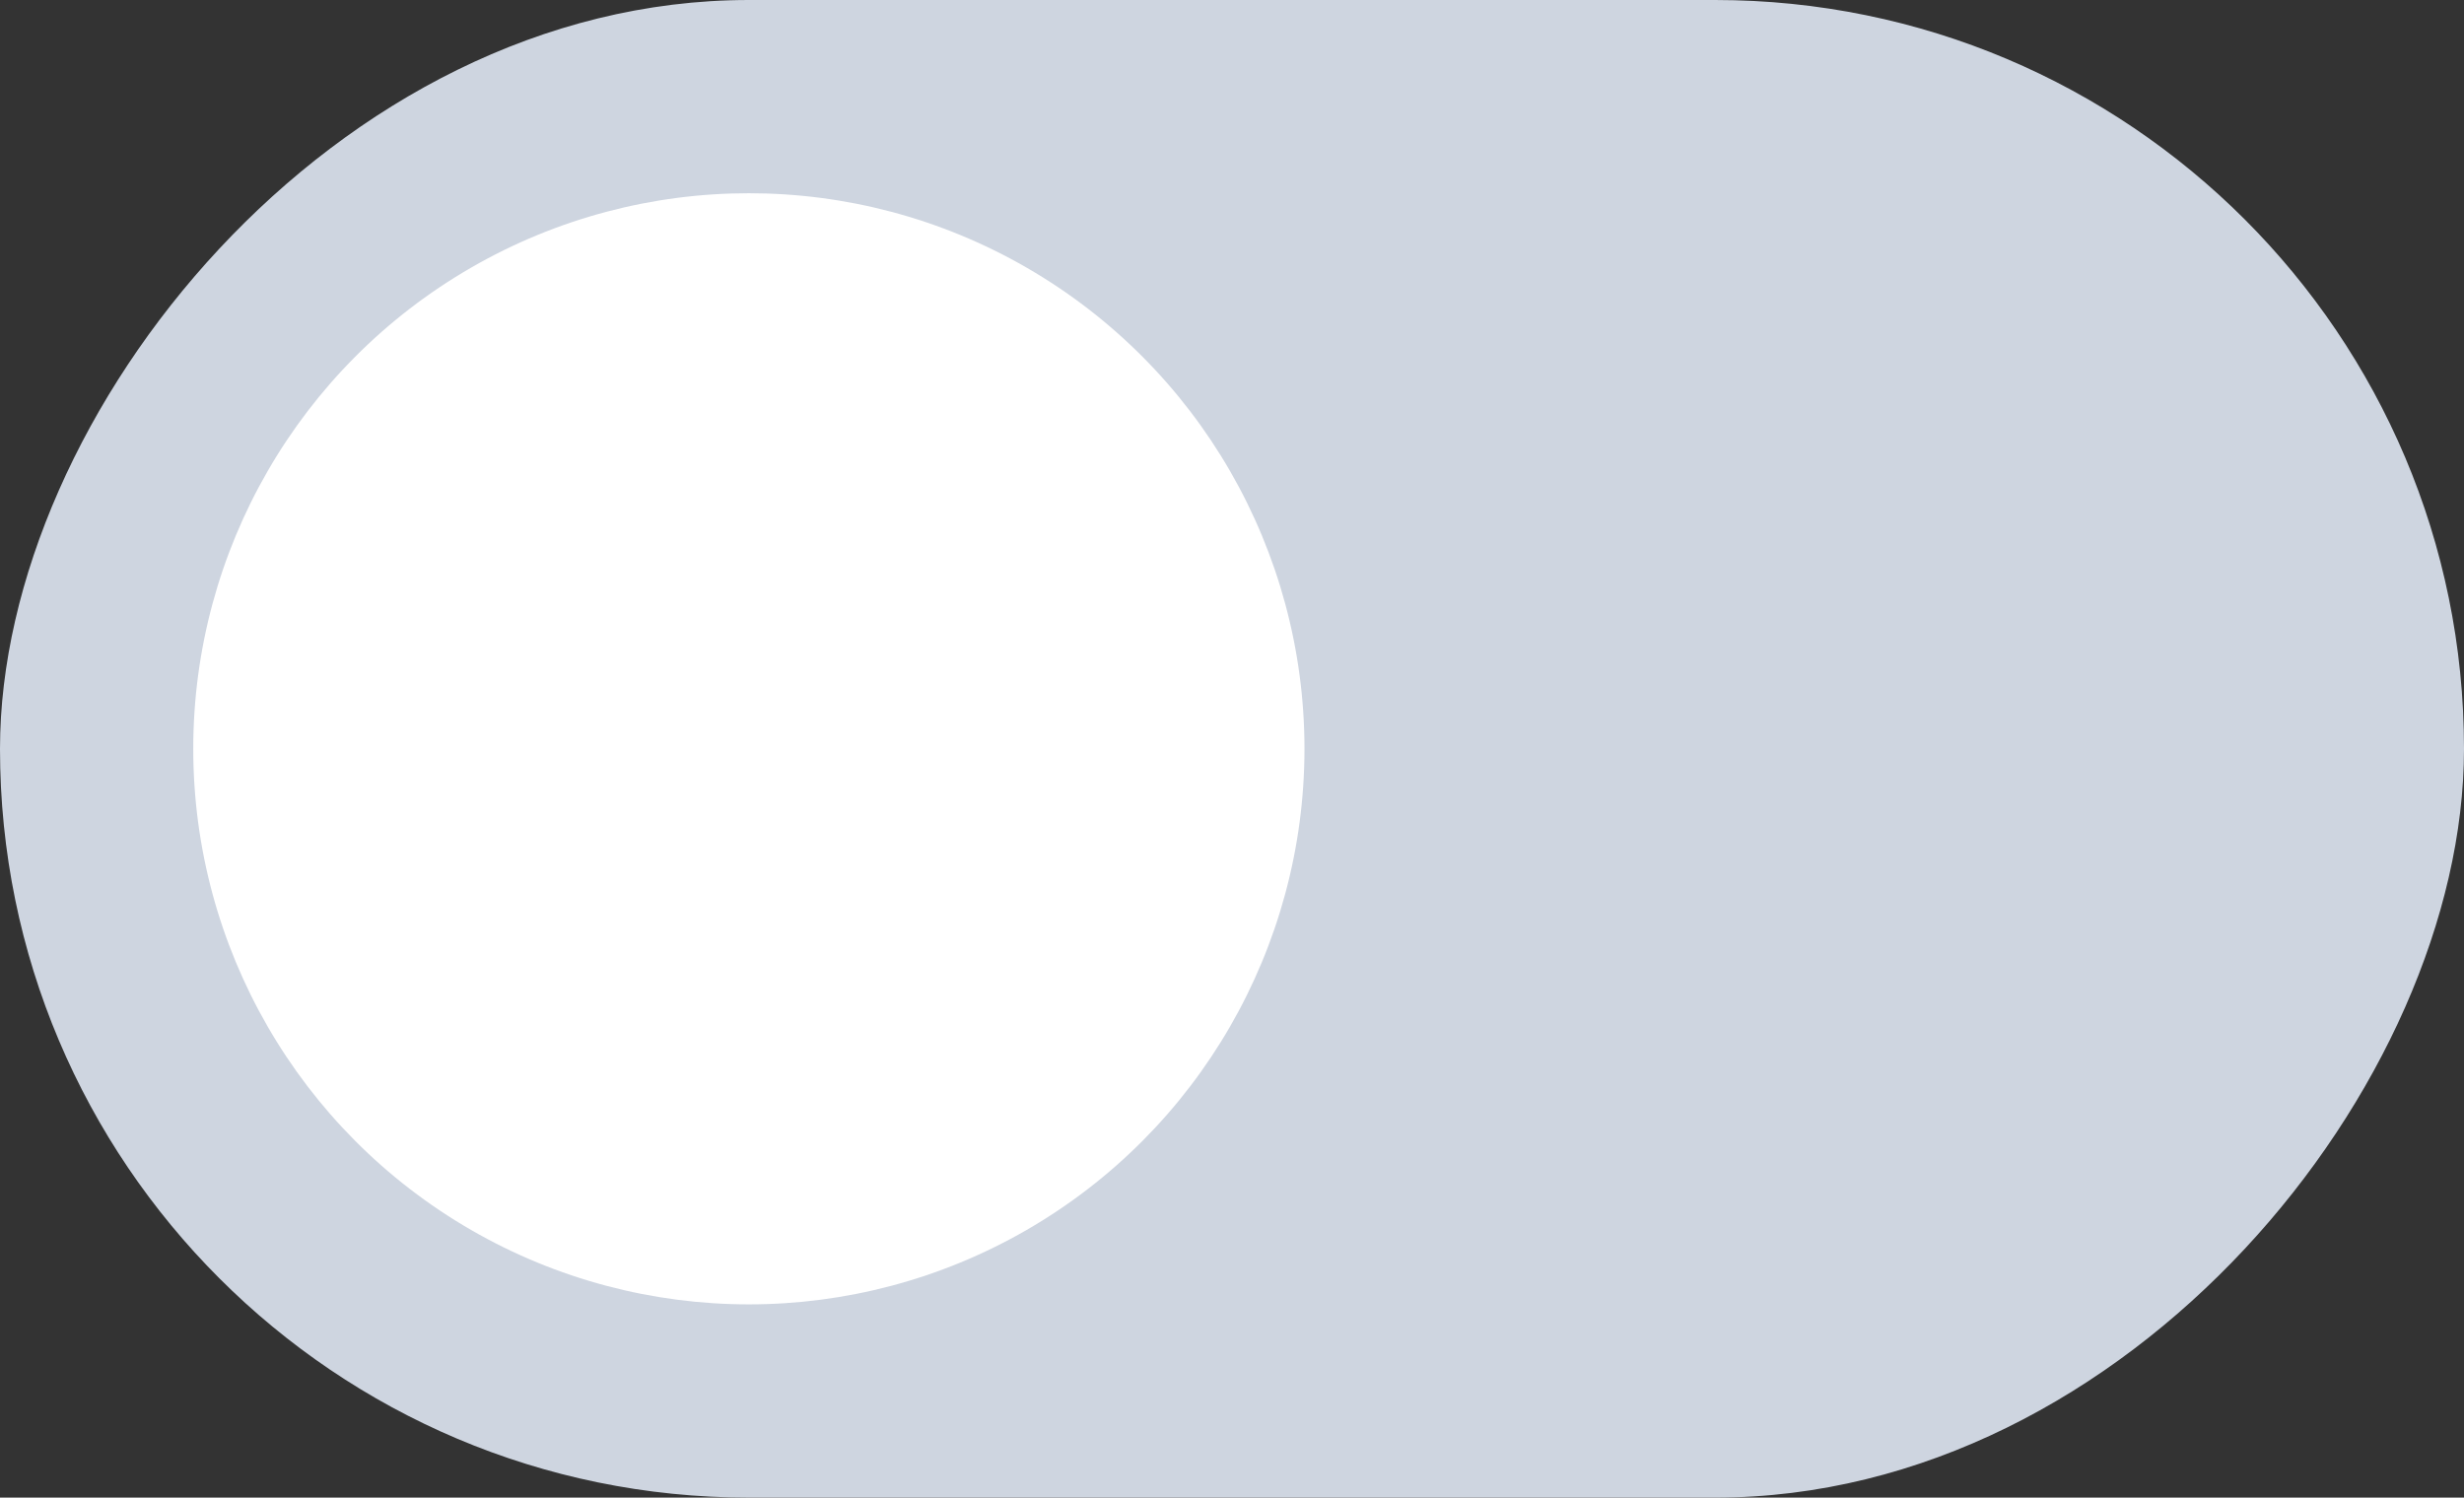 <svg width="51" height="31" viewBox="0 0 51 31" fill="none" xmlns="http://www.w3.org/2000/svg">
<rect x="0" y="0" width="51" height="31" fill="#333333" stroke="none"/>
<rect width="51" height="31" rx="15.5" transform="matrix(-1 0 0 1 51 0)" fill="#CED5E0"/>
<circle r="11.5" transform="matrix(-1 0 0 1 15.5 15.5)" fill="white"/>
</svg>
